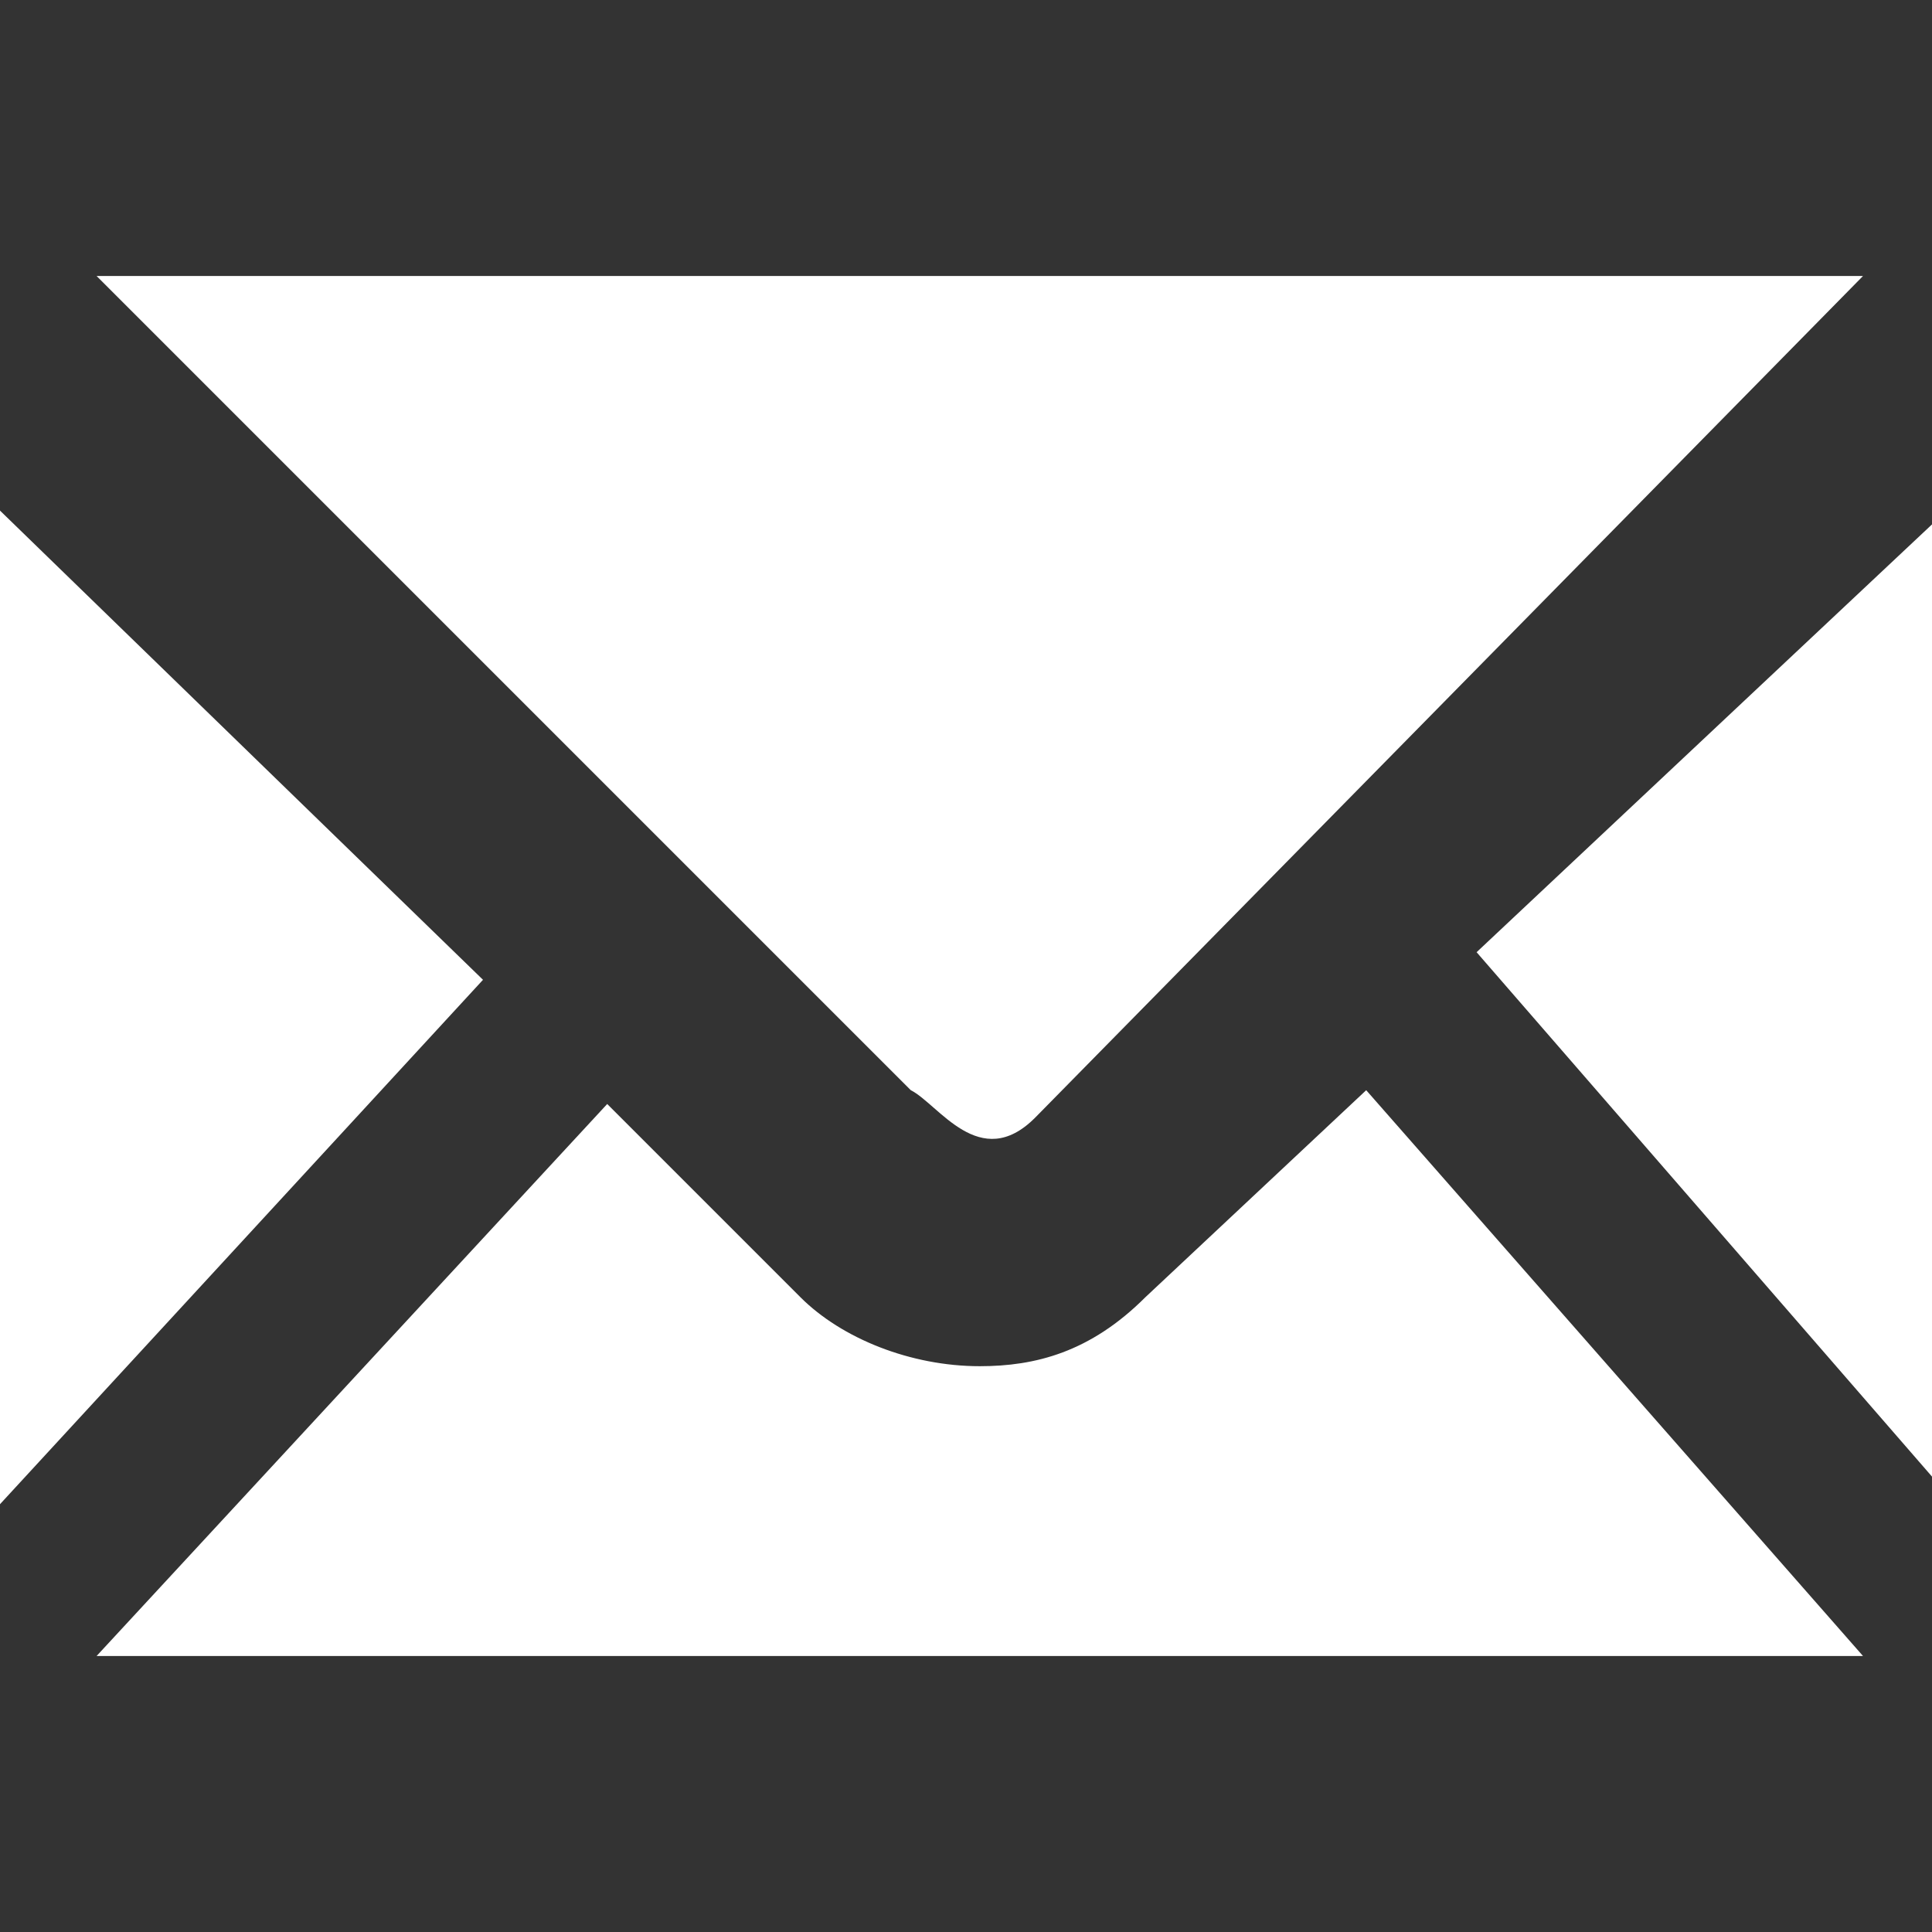 <?xml version="1.0" encoding="utf-8"?>
<!-- Generator: Adobe Illustrator 17.1.0, SVG Export Plug-In . SVG Version: 6.00 Build 0)  -->
<!DOCTYPE svg PUBLIC "-//W3C//DTD SVG 1.1//EN" "http://www.w3.org/Graphics/SVG/1.1/DTD/svg11.dtd">
<svg version="1.1" id="Layer_1" xmlns="http://www.w3.org/2000/svg" xmlns:xlink="http://www.w3.org/1999/xlink" x="0px" y="0px"
	 viewBox="0 0 14 14" enable-background="new 0 0 14 14" xml:space="preserve">
<rect x="0" y="0" width="14" height="14" fill="#333333" stroke="none"/>
<g>
	<polygon fill="#FFFFFF" points="14,10.7 14,3.8 10.7,6.9 	"/>
	<polygon fill="#FFFFFF" points="0,3.7 0,10.9 3.5,7.1 	"/>
	<path fill="#FFFFFF" d="M7.5,8.1l6-6.1H0.7l5.9,5.9C6.8,8,7.1,8.5,7.5,8.1z"/>
	<path fill="#FFFFFF" d="M9.9,7.9L8.3,9.4C7.9,9.8,7.5,9.9,7.1,9.9c-0.5,0-1-0.2-1.3-0.5L4.4,8l-3.7,4h12.8L9.9,7.9z"/>
</g>
</svg>
